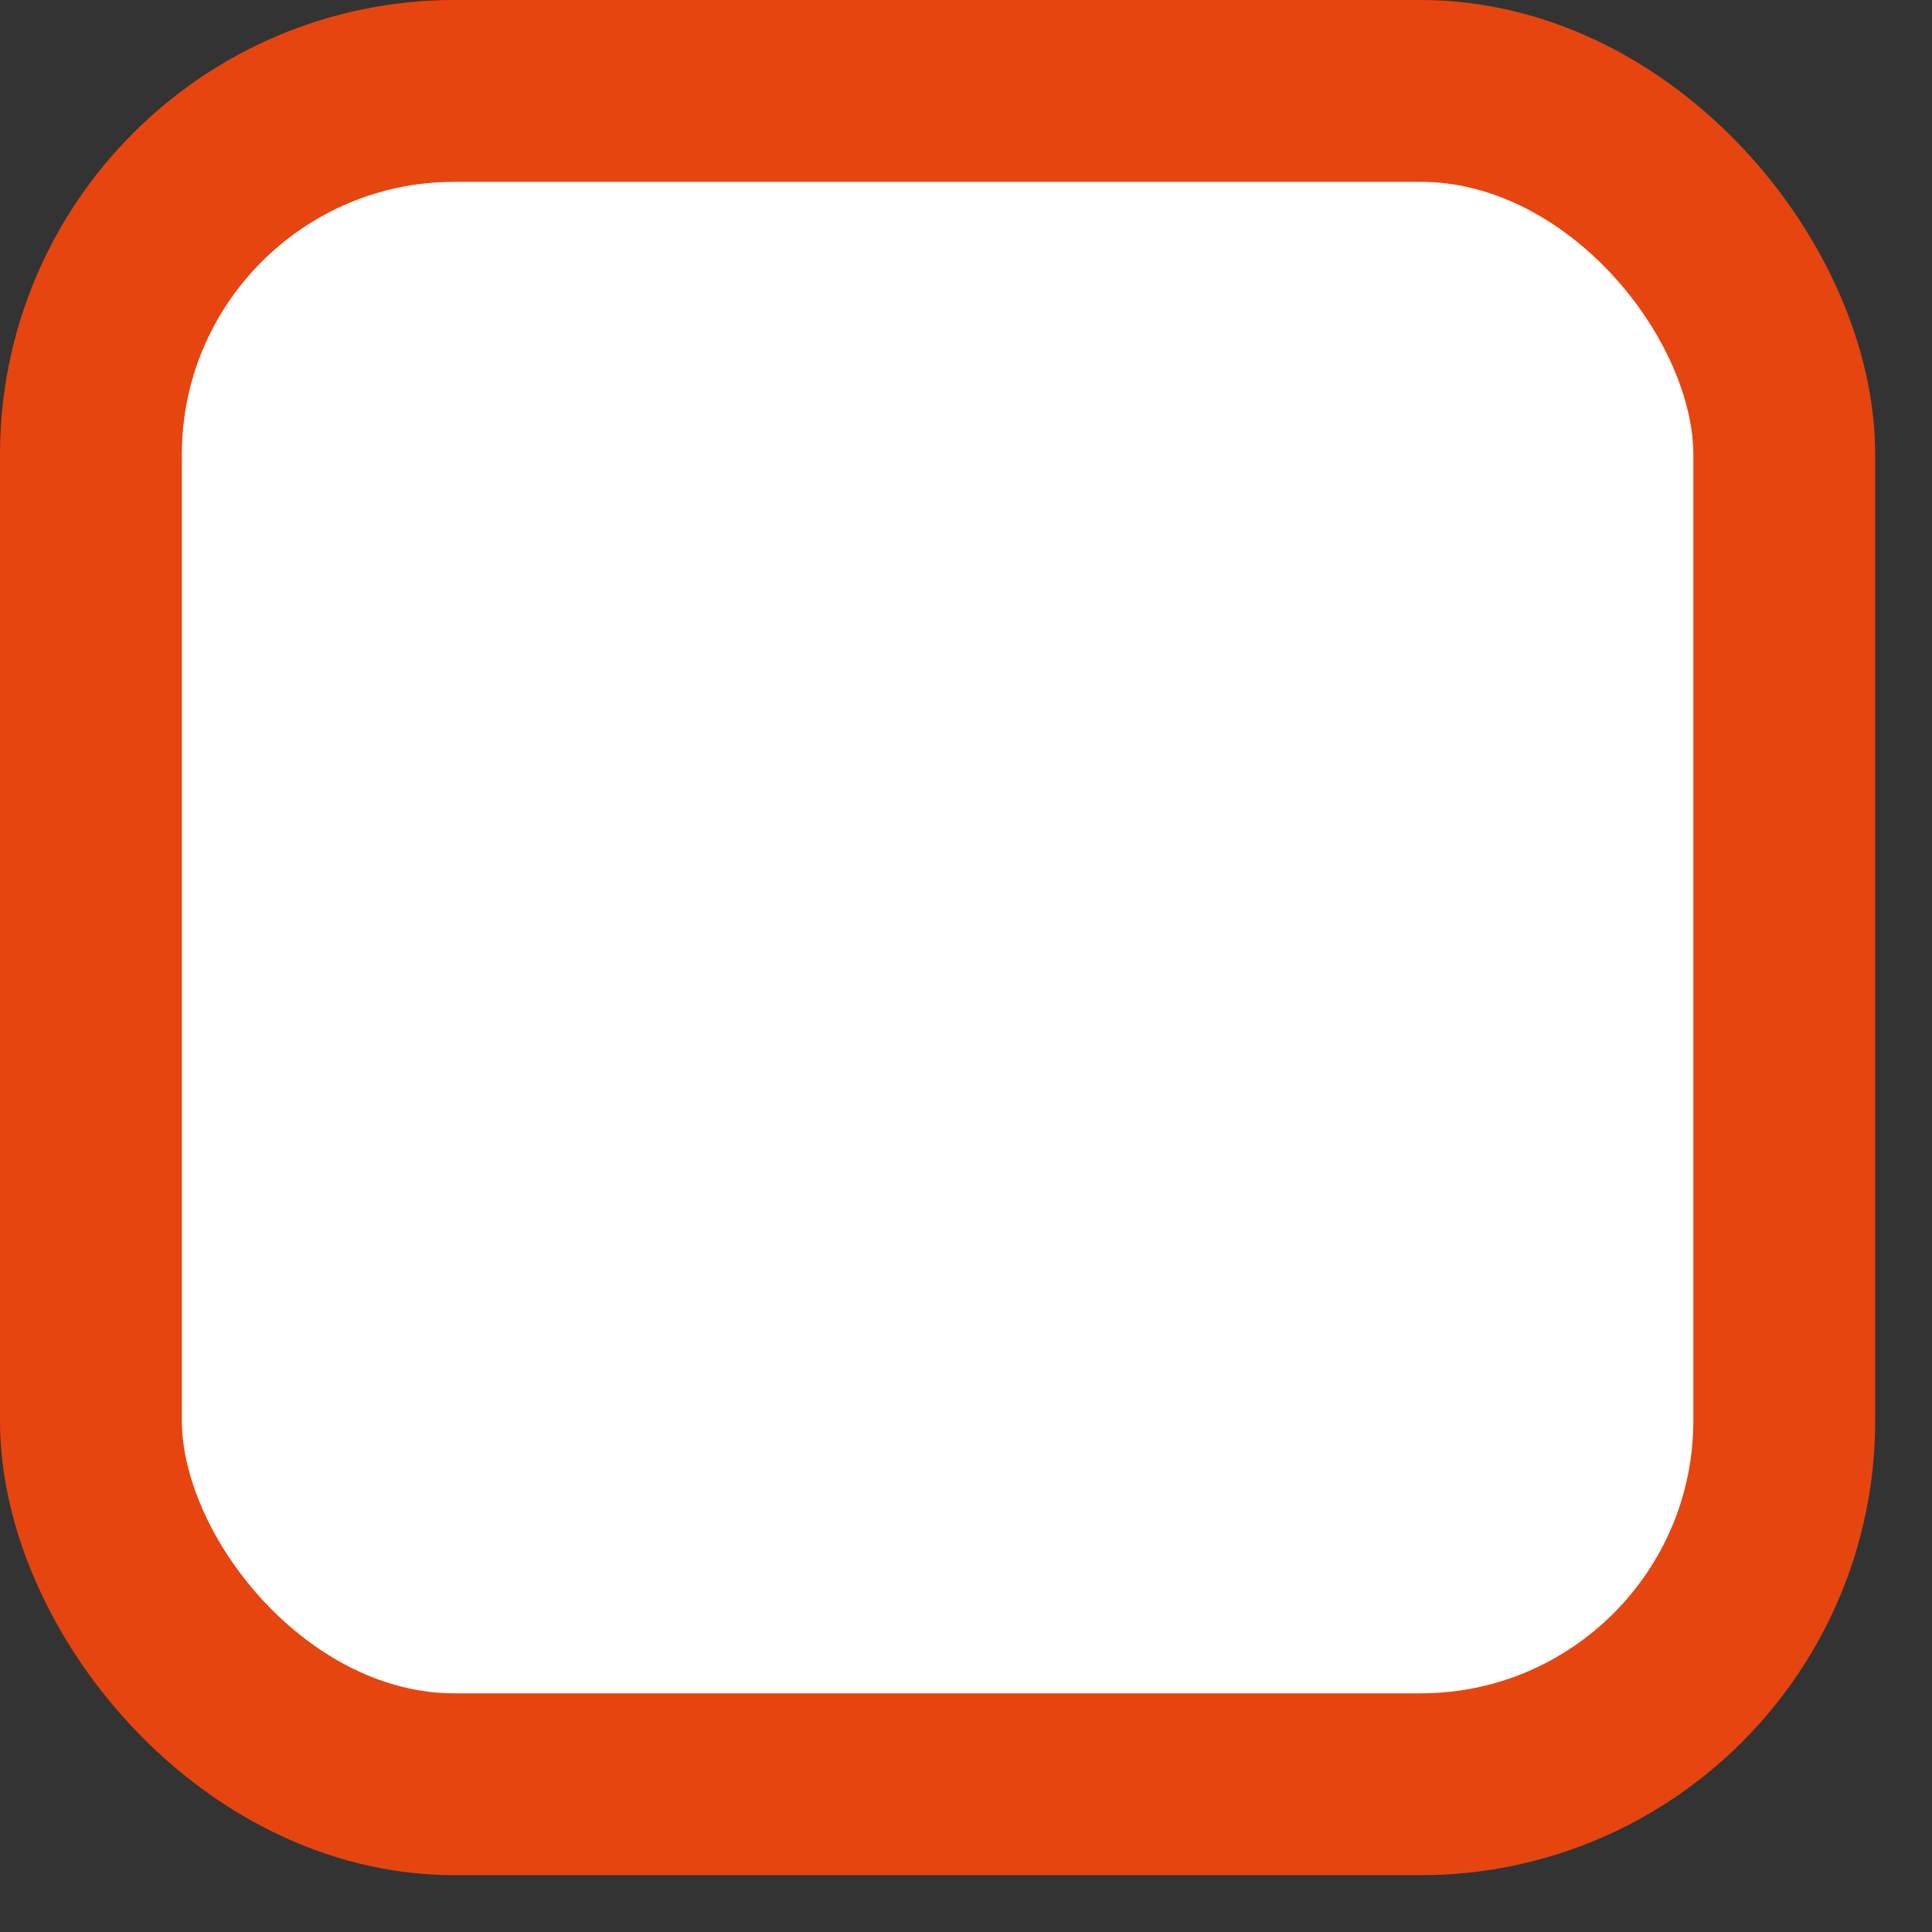<svg width="17" height="17" viewBox="0 0 17 17" fill="none" xmlns="http://www.w3.org/2000/svg">
<rect x="0" y="0" width="17" height="17" fill="#333333" stroke="none"/>
<rect x="0.8" y="0.8" width="14.9" height="14.9" rx="3.2" fill="white" stroke="#E64510" stroke-width="1.6"/>
</svg>

